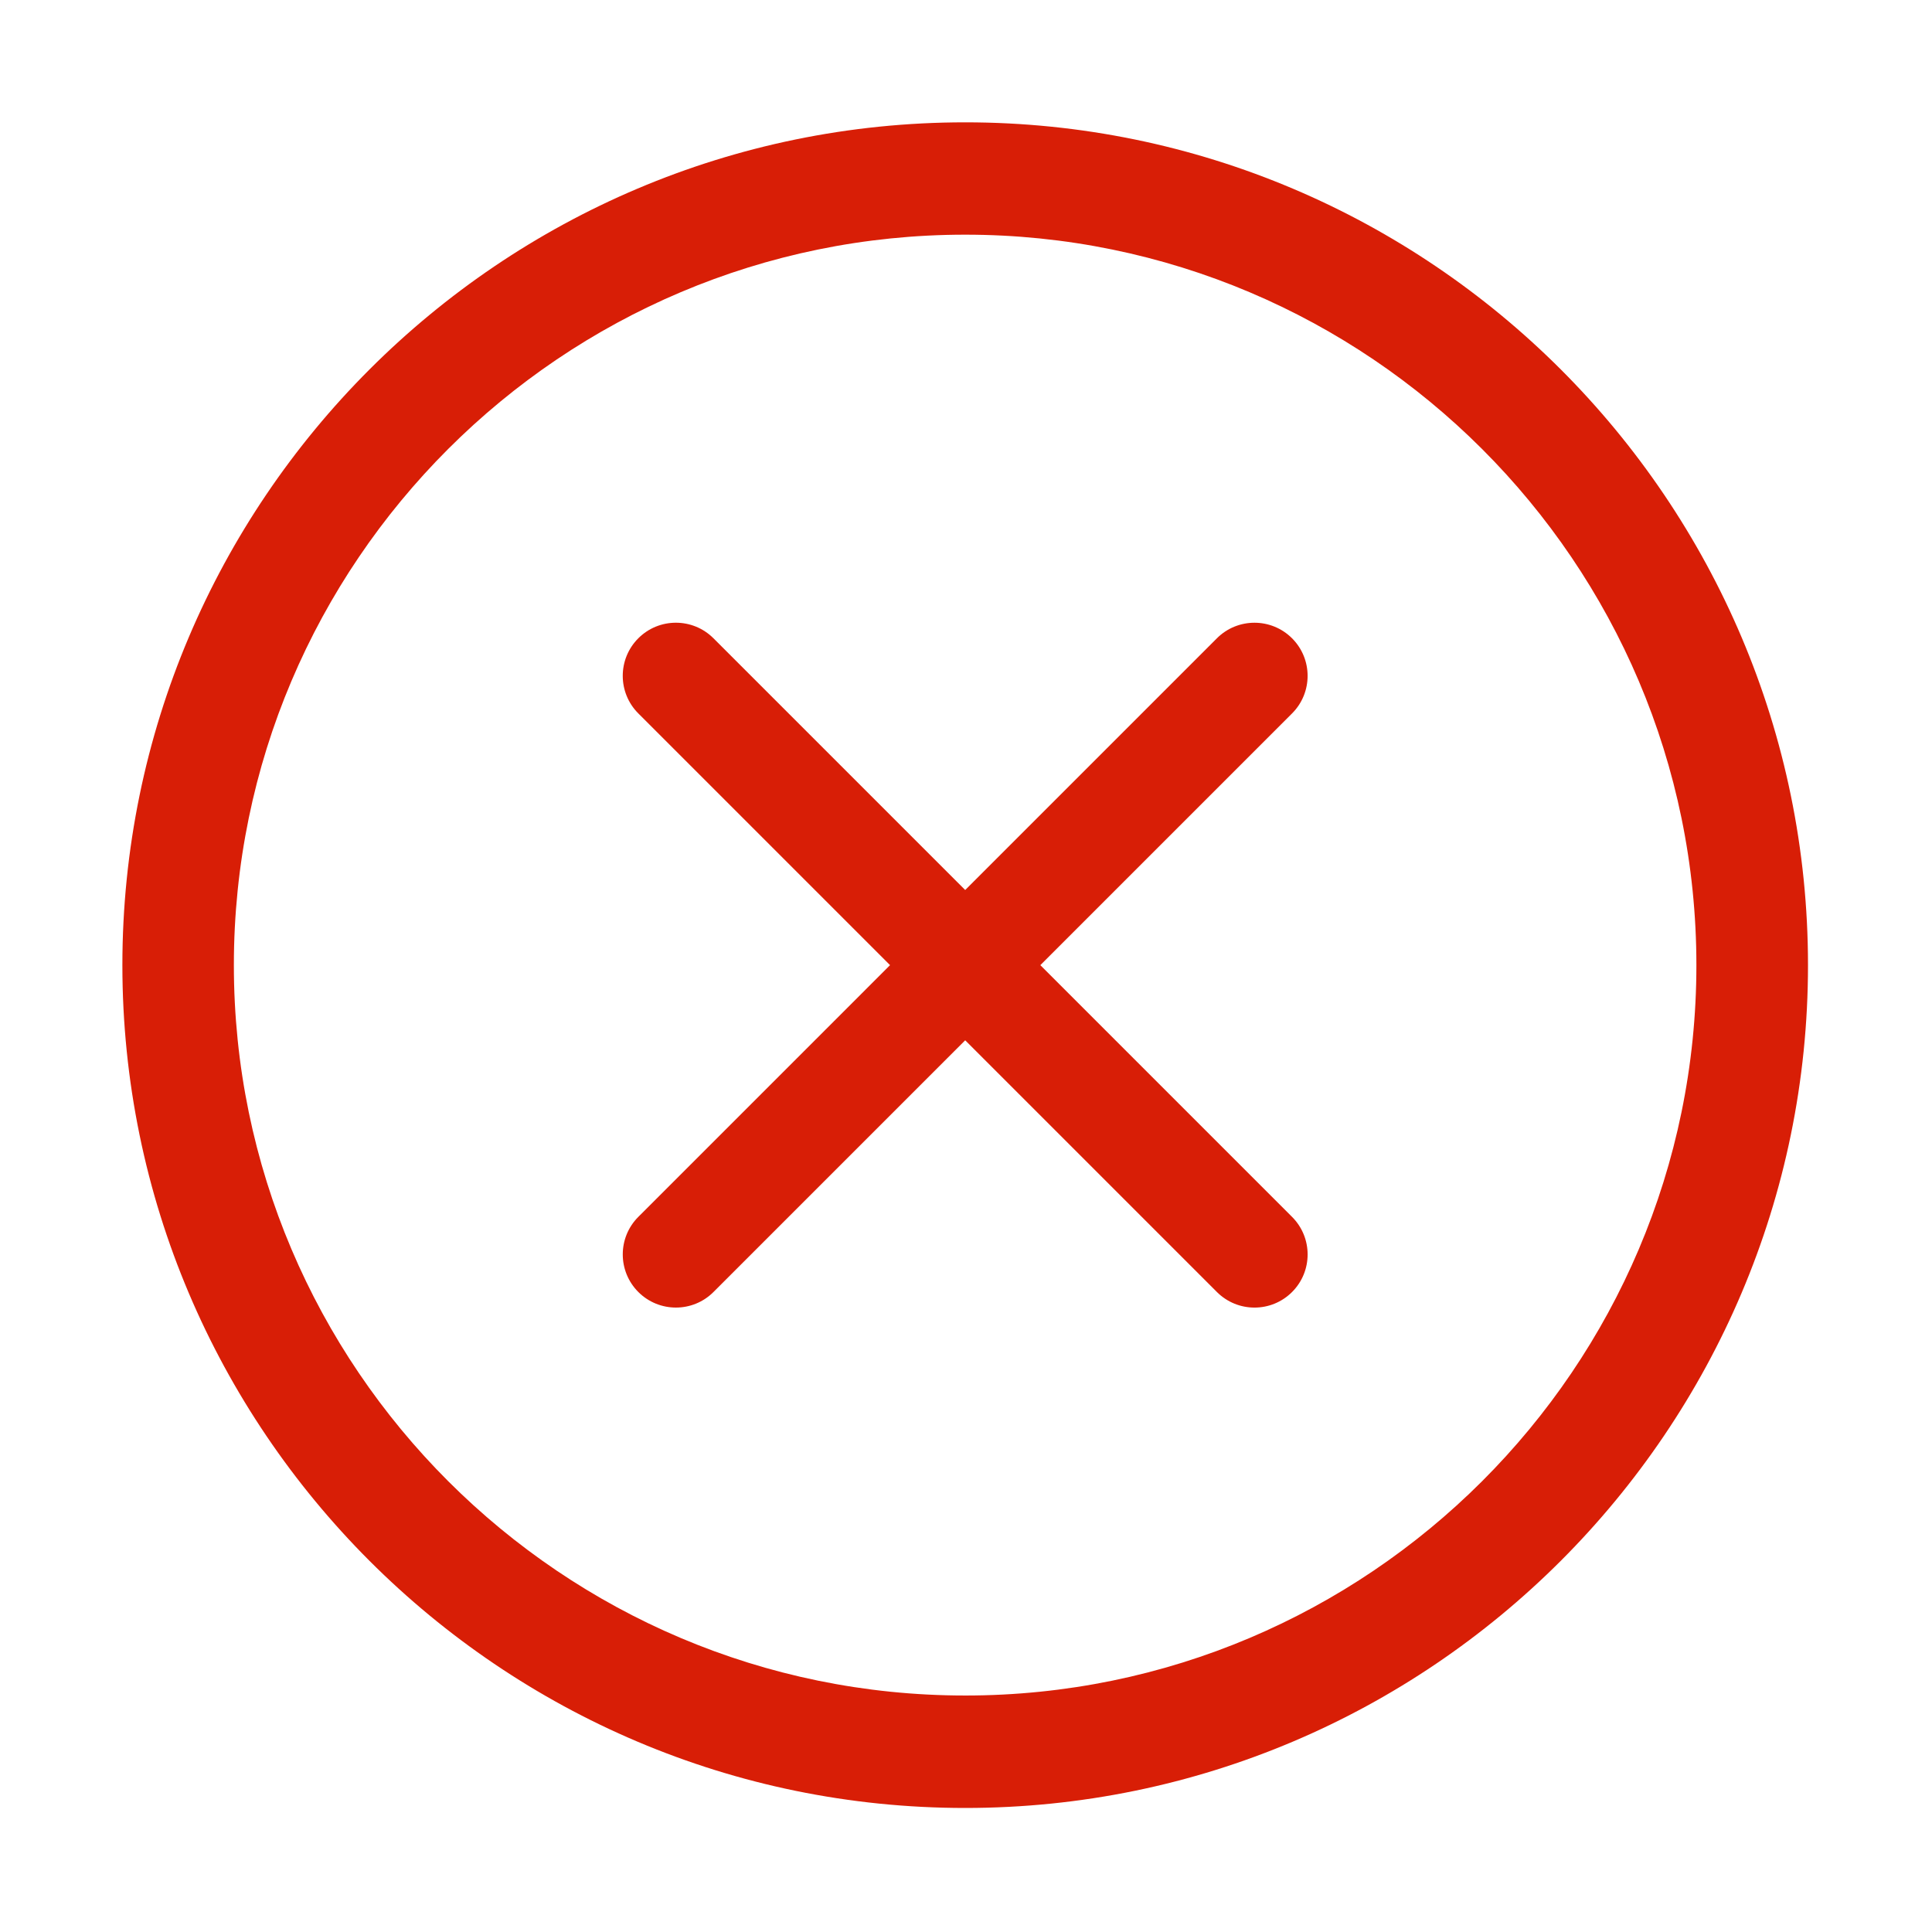 <?xml version="1.0" standalone="no"?><!DOCTYPE svg PUBLIC "-//W3C//DTD SVG 1.1//EN" "http://www.w3.org/Graphics/SVG/1.1/DTD/svg11.dtd"><svg t="1499313720258" class="icon" style="" viewBox="0 0 1024 1024" version="1.1" xmlns="http://www.w3.org/2000/svg" p-id="2653" xmlns:xlink="http://www.w3.org/1999/xlink" width="16" height="16"><defs><style type="text/css"></style></defs><path d="M684.817 644.974L551.397 511.554l133.416-133.415c10.997-11 10.997-28.833 0-39.829-10.998-10.997-28.832-10.997-39.828 0L511.569 471.725 378.145 338.3c-10.997-10.997-28.831-10.997-39.824-0.001-10.998 10.997-10.998 28.831 0 39.827l133.42 133.42-133.416 133.418c-10.996 10.996-10.992 28.832 0.006 39.828 10.995 10.993 28.833 10.997 39.825 0.005l133.416-133.417 133.42 133.419c11 11 28.831 11 39.827 0 10.998-10.997 10.997-28.828-0.001-39.825h-0.001zM511.569 64.84c-246.395 0-446.706 200.445-446.706 446.713 0 246.263 200.312 446.706 446.706 446.706 246.264 0 446.708-200.445 446.708-446.706 0-246.267-200.381-446.713-446.708-446.713z m0 833.818c-213.718 0-387.615-173.705-387.615-387.103-0.005-213.464 173.828-387.173 387.615-387.173 213.657 0 387.553 173.707 387.553 387.173 0 213.455-173.9 387.105-387.553 387.105v-0.002z" fill="#d81e06" p-id="2654"></path></svg>